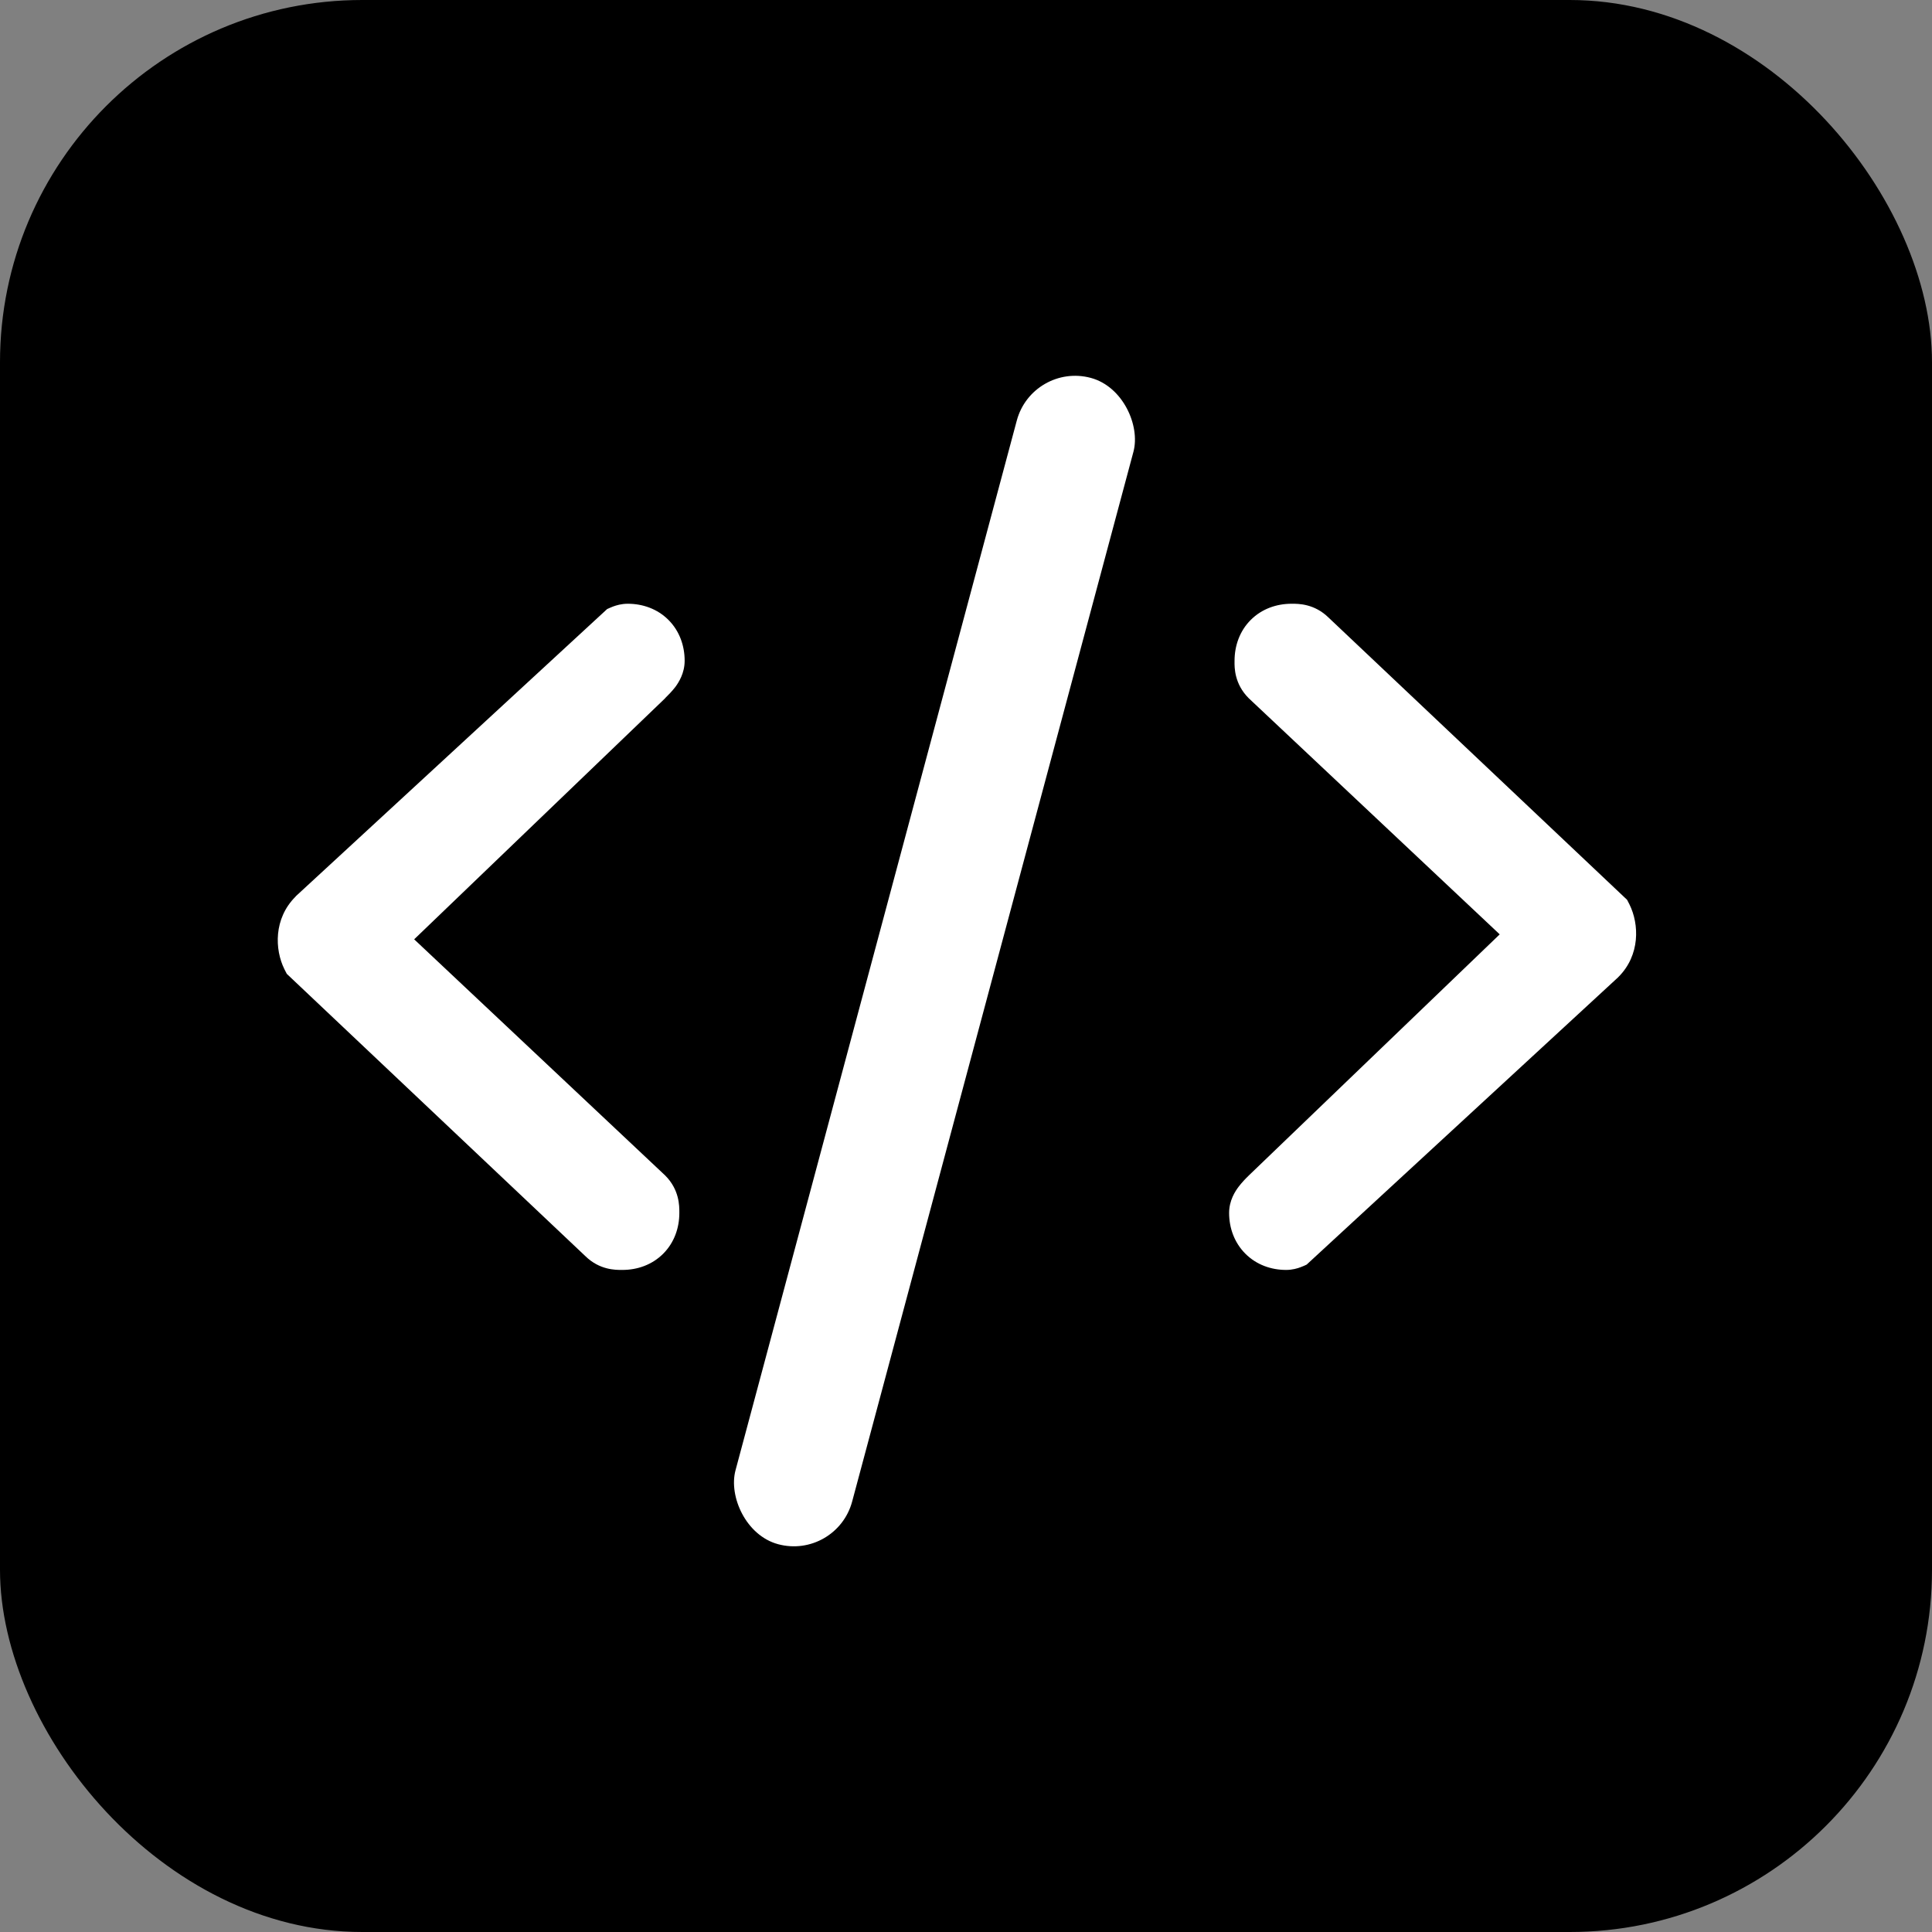 <svg width="16" height="16" viewBox="0 0 16 16" fill="none" xmlns="http://www.w3.org/2000/svg">
<rect x="0" y="0" width="16" height="16" fill="#808080" stroke="none"/>
<rect width="16" height="16" rx="3" fill="black"/>
<path d="M5.67 5.472C5.67 5.349 5.628 5.226 5.536 5.134C5.444 5.042 5.322 5 5.199 5C5.146 5 5.104 5.013 5.077 5.023C5.058 5.03 5.04 5.039 5.028 5.044L2.451 7.421L2.447 7.426C2.265 7.608 2.275 7.864 2.355 8.026L2.375 8.065L4.847 10.402C4.965 10.518 5.097 10.517 5.149 10.517L5.154 10.517C5.278 10.517 5.4 10.475 5.492 10.383C5.584 10.291 5.626 10.169 5.626 10.045L5.626 10.04C5.626 9.988 5.627 9.853 5.509 9.735L3.43 7.779L5.505 5.786L5.512 5.778C5.532 5.759 5.565 5.725 5.593 5.689C5.62 5.652 5.67 5.576 5.67 5.472Z" fill="white"/>
<path d="M10.179 10.045C10.179 10.169 10.222 10.291 10.314 10.383C10.406 10.475 10.528 10.517 10.651 10.517C10.703 10.517 10.746 10.504 10.772 10.494C10.792 10.487 10.81 10.478 10.821 10.473L13.398 8.096L13.403 8.091C13.585 7.909 13.575 7.653 13.495 7.491L13.475 7.452L11.003 5.115C10.885 4.999 10.752 5 10.701 5L10.696 5C10.572 5 10.45 5.042 10.358 5.134C10.266 5.226 10.224 5.349 10.224 5.472L10.224 5.477C10.223 5.529 10.223 5.664 10.341 5.782L12.42 7.738L10.345 9.732L10.338 9.739C10.318 9.758 10.285 9.792 10.257 9.829C10.23 9.865 10.179 9.941 10.179 10.045Z" fill="white"/>
<rect x="8.55" y="3" width="1" height="10" rx="0.5" transform="rotate(15 8.55 3)" fill="white"/>
</svg>

